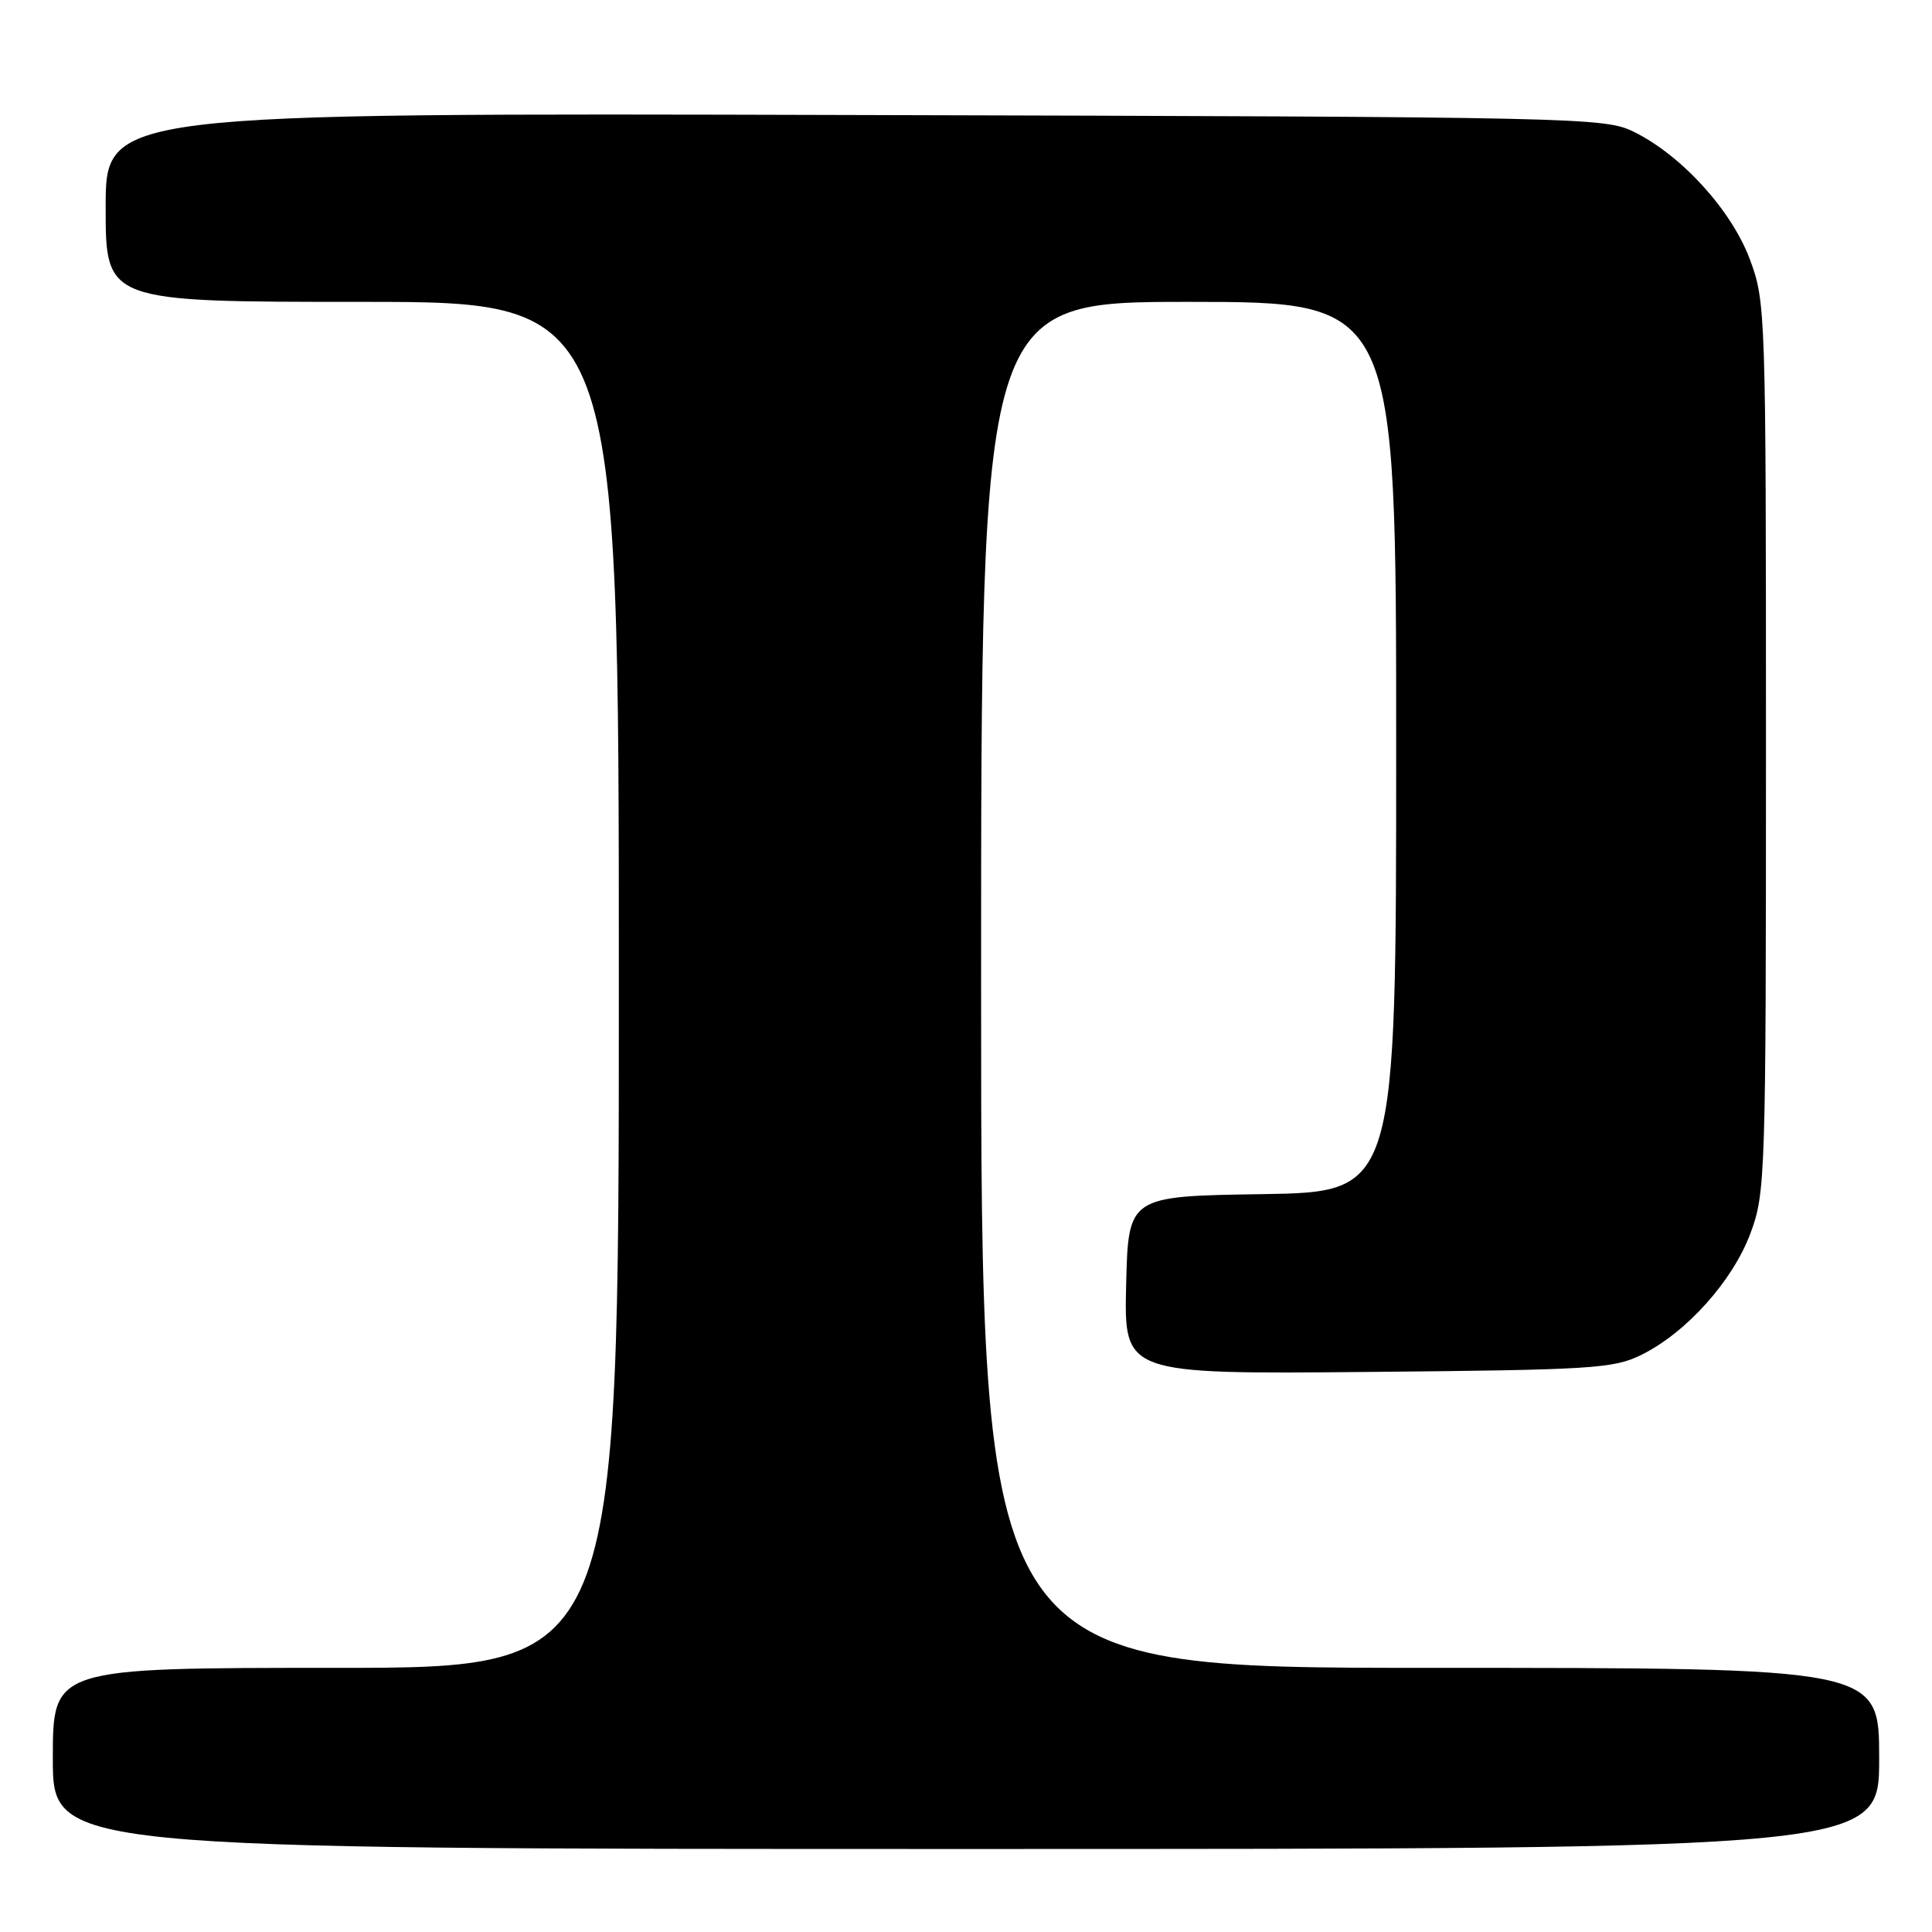 <?xml version="1.0" encoding="UTF-8" standalone="no"?>
<!DOCTYPE svg PUBLIC "-//W3C//DTD SVG 1.1//EN" "http://www.w3.org/Graphics/SVG/1.1/DTD/svg11.dtd" >
<svg xmlns="http://www.w3.org/2000/svg" xmlns:xlink="http://www.w3.org/1999/xlink" version="1.1" viewBox="0 0 256 256">
 <g >
 <path fill="currentColor"
d=" M 249.00 233.00 C 249.00 221.00 249.00 221.00 189.50 221.00 C 130.00 221.00 130.00 221.00 130.00 130.50 C 130.00 40.00 130.00 40.00 157.50 40.00 C 185.00 40.00 185.00 40.00 185.00 98.98 C 185.00 157.95 185.00 157.95 167.25 158.23 C 149.50 158.50 149.50 158.50 149.22 170.29 C 148.94 182.08 148.94 182.08 181.22 181.79 C 211.02 181.52 213.81 181.35 217.50 179.52 C 223.44 176.59 229.58 169.75 231.94 163.43 C 233.93 158.10 234.00 156.06 234.00 99.00 C 234.00 41.21 233.96 39.96 231.86 34.35 C 229.42 27.84 222.82 20.59 216.50 17.47 C 212.61 15.56 209.71 15.49 113.25 15.24 C 14.00 14.97 14.00 14.97 14.00 27.49 C 14.00 40.00 14.00 40.00 48.00 40.00 C 82.00 40.00 82.00 40.00 82.00 130.50 C 82.00 221.00 82.00 221.00 44.50 221.00 C 7.00 221.00 7.00 221.00 7.00 233.00 C 7.00 245.00 7.00 245.00 128.00 245.00 C 249.00 245.00 249.00 245.00 249.00 233.00 Z "/>
</g>
</svg>